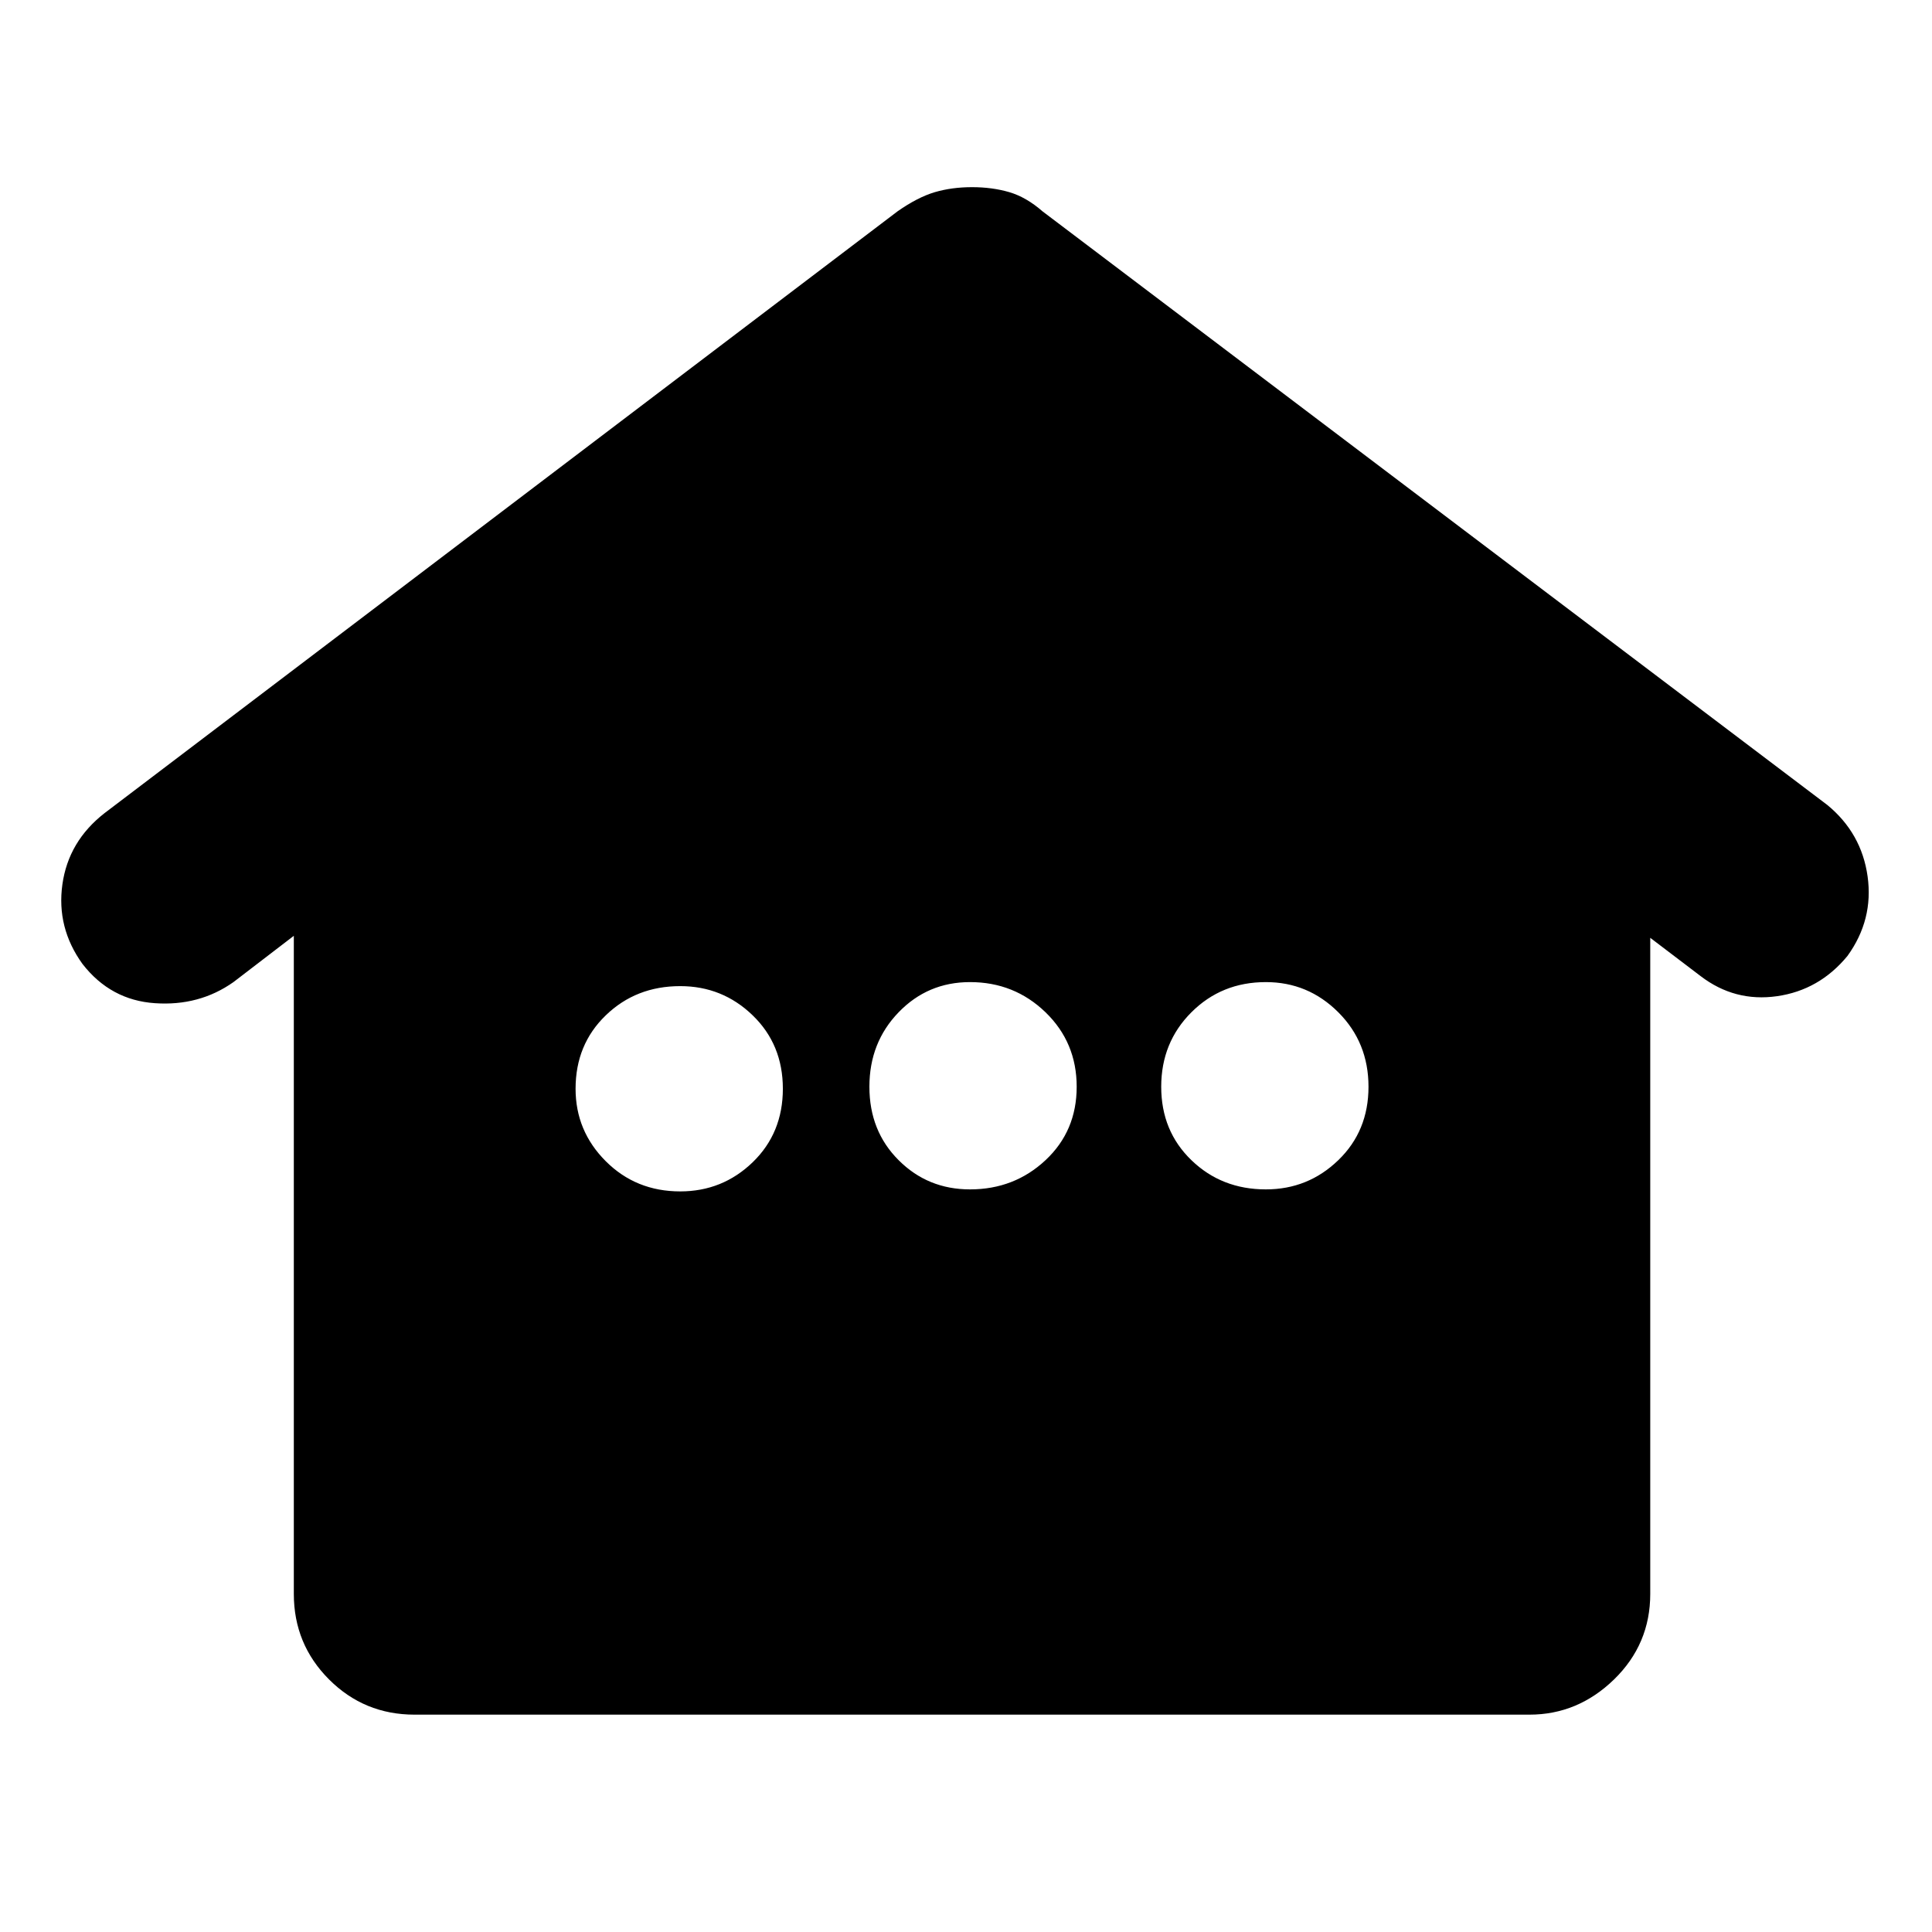 <svg xmlns="http://www.w3.org/2000/svg" height="24" width="24"><path d="M5.15 21.3q-.625 0-1.062-.437-.438-.438-.438-1.063v-8.175l-.75.575q-.425.3-.975.262-.55-.037-.9-.487-.325-.45-.25-.988.075-.537.525-.887l9.85-7.475q.25-.175.463-.238.212-.062.462-.062t.463.062q.212.063.412.238L22.7 10q.425.35.5.887.075.538-.25.988-.35.425-.875.5-.525.075-.95-.25l-.625-.475v8.15q0 .625-.45 1.063-.45.437-1.05.437Zm3.3-6.5q.525 0 .9-.362.375-.363.375-.913t-.375-.912q-.375-.363-.9-.363-.55 0-.925.363-.375.362-.375.912 0 .525.375.9t.925.375Zm3.6-.025q.55 0 .938-.363.387-.362.387-.912t-.387-.925q-.388-.375-.938-.375-.525 0-.887.375-.363.375-.363.925t.363.912q.362.363.887.363Zm3.675 0q.525 0 .9-.363Q17 14.05 17 13.5t-.375-.925q-.375-.375-.9-.375-.55 0-.925.375t-.375.925q0 .55.375.912.375.363.925.363Z"/></svg>